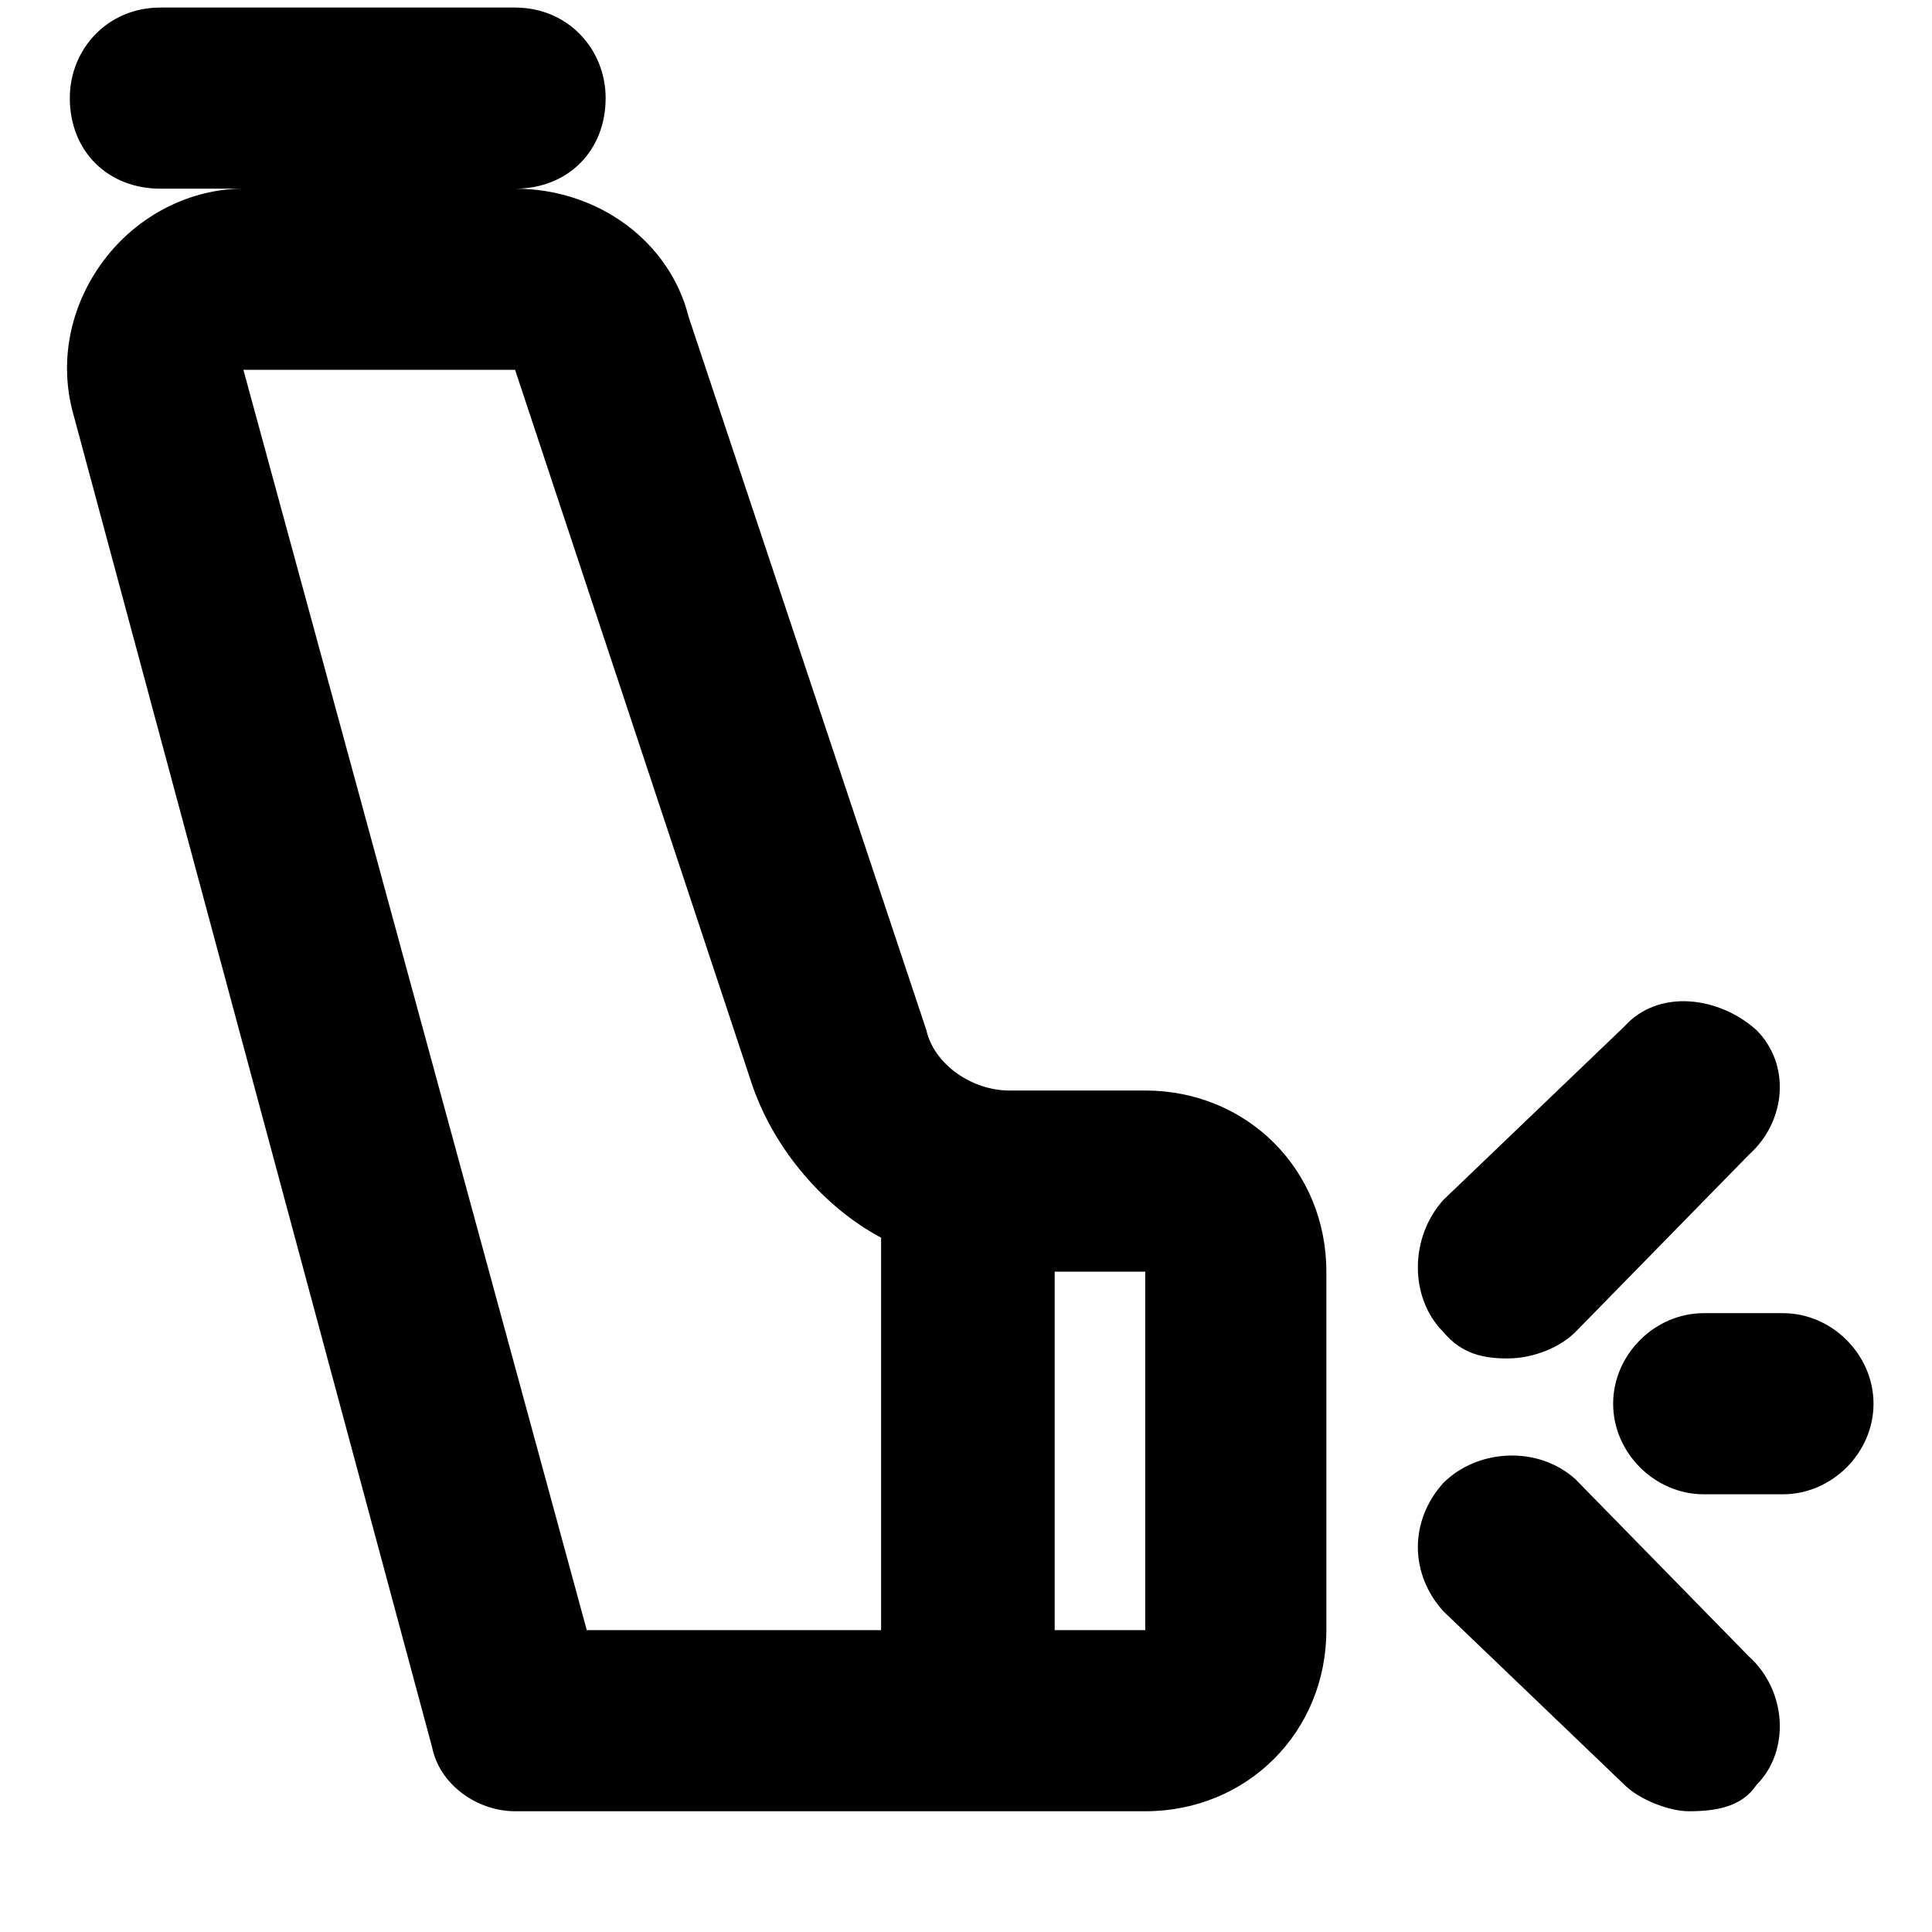 <svg xmlns="http://www.w3.org/2000/svg" viewBox="0 0 512 512">
	<path d="M182.5 84l63 189c2 9 12 16 22 16h36c27 0 48 21 48 48v95c0 27-21 48-48 48h-167c-10 0-20-7-22-17l-95-353c-4-14-1-29 8-41s23-19 37-19h-22c-14 0-24-10-24-24 0-13 10-24 24-24h94c14 0 24 11 24 24 0 14-10 24-24 24 22 0 41 14 46 34zm-27 348h78V328c-15-8-28-23-34-40l-63-190h-72zm308-126l-46 47c-4 4-11 7-18 7-6 0-12-1-17-7-9-9-9-25 0-35l48-46c9-10 25-8 35 1 9 9 8 24-2 33zm-160 126v-95h-24v95h24zm169-36h-21c-13 0-24-11-24-24s11-24 24-24h21c13 0 24 11 24 24s-11 24-24 24zm-55-4l46 47c10 9 11 25 2 34-4 6-11 7-18 7-5 0-13-3-17-7l-48-46c-9-10-9-24 0-34 9-9 25-10 35-1z"/>
</svg>